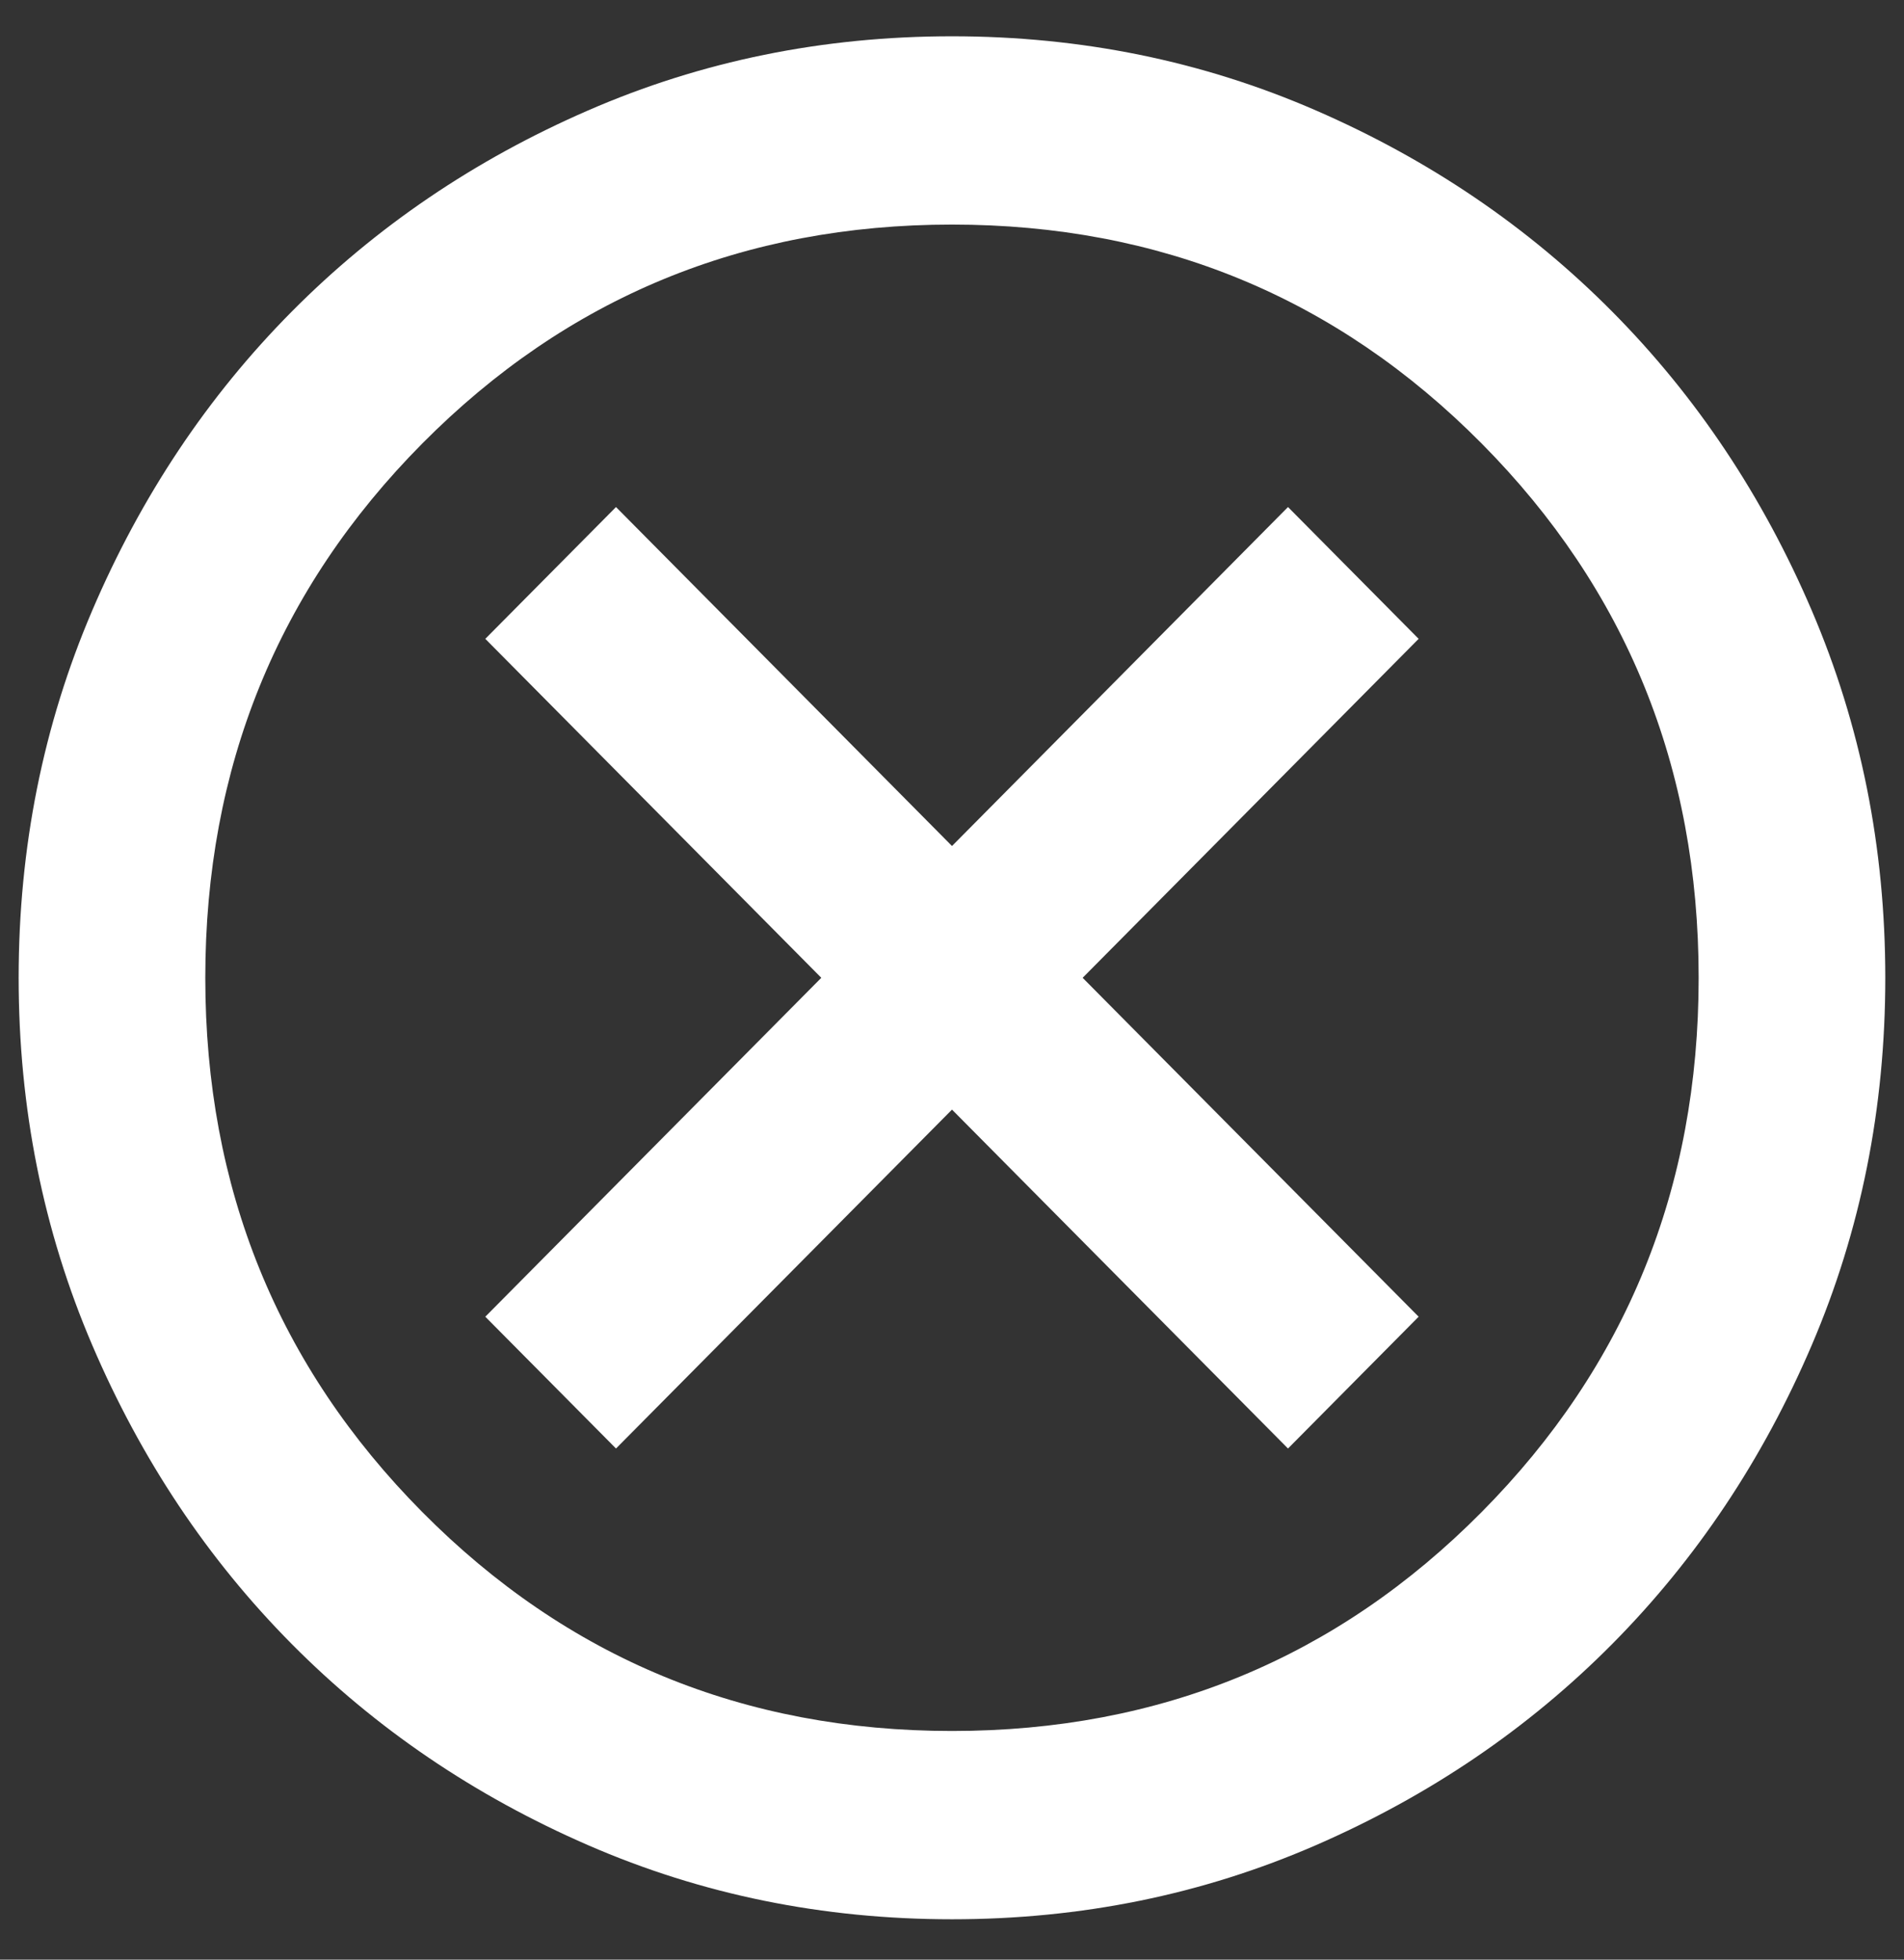<svg width="34" height="35" viewBox="0 0 34 35" fill="none" xmlns="http://www.w3.org/2000/svg">
<rect x="0" y="0" width="34" height="35" fill="#333333" stroke="none"/>
<path d="M11 25.871L17 19.818L23 25.871L25.333 23.517L19.333 17.464L25.333 11.41L23 9.056L17 15.11L11 9.056L8.666 11.41L14.666 17.464L8.666 23.517L11 25.871ZM17 34.279C14.694 34.279 12.527 33.838 10.5 32.955C8.472 32.072 6.708 30.874 5.208 29.361C3.708 27.847 2.521 26.068 1.646 24.022C0.771 21.976 0.333 19.79 0.333 17.464C0.333 15.138 0.771 12.952 1.646 10.906C2.521 8.86 3.708 7.08 5.208 5.567C6.708 4.054 8.472 2.855 10.5 1.973C12.527 1.09 14.694 0.648 17 0.648C19.305 0.648 21.472 1.09 23.5 1.973C25.527 2.855 27.291 4.054 28.791 5.567C30.291 7.08 31.479 8.86 32.354 10.906C33.229 12.952 33.666 15.138 33.666 17.464C33.666 19.79 33.229 21.976 32.354 24.022C31.479 26.068 30.291 27.847 28.791 29.361C27.291 30.874 25.527 32.072 23.5 32.955C21.472 33.838 19.305 34.279 17 34.279ZM17 30.916C20.722 30.916 23.875 29.613 26.458 27.006C29.041 24.4 30.333 21.219 30.333 17.464C30.333 13.708 29.041 10.527 26.458 7.921C23.875 5.315 20.722 4.011 17 4.011C13.277 4.011 10.125 5.315 7.541 7.921C4.958 10.527 3.666 13.708 3.666 17.464C3.666 21.219 4.958 24.4 7.541 27.006C10.125 29.613 13.277 30.916 17 30.916Z" fill="white"/>
</svg>
